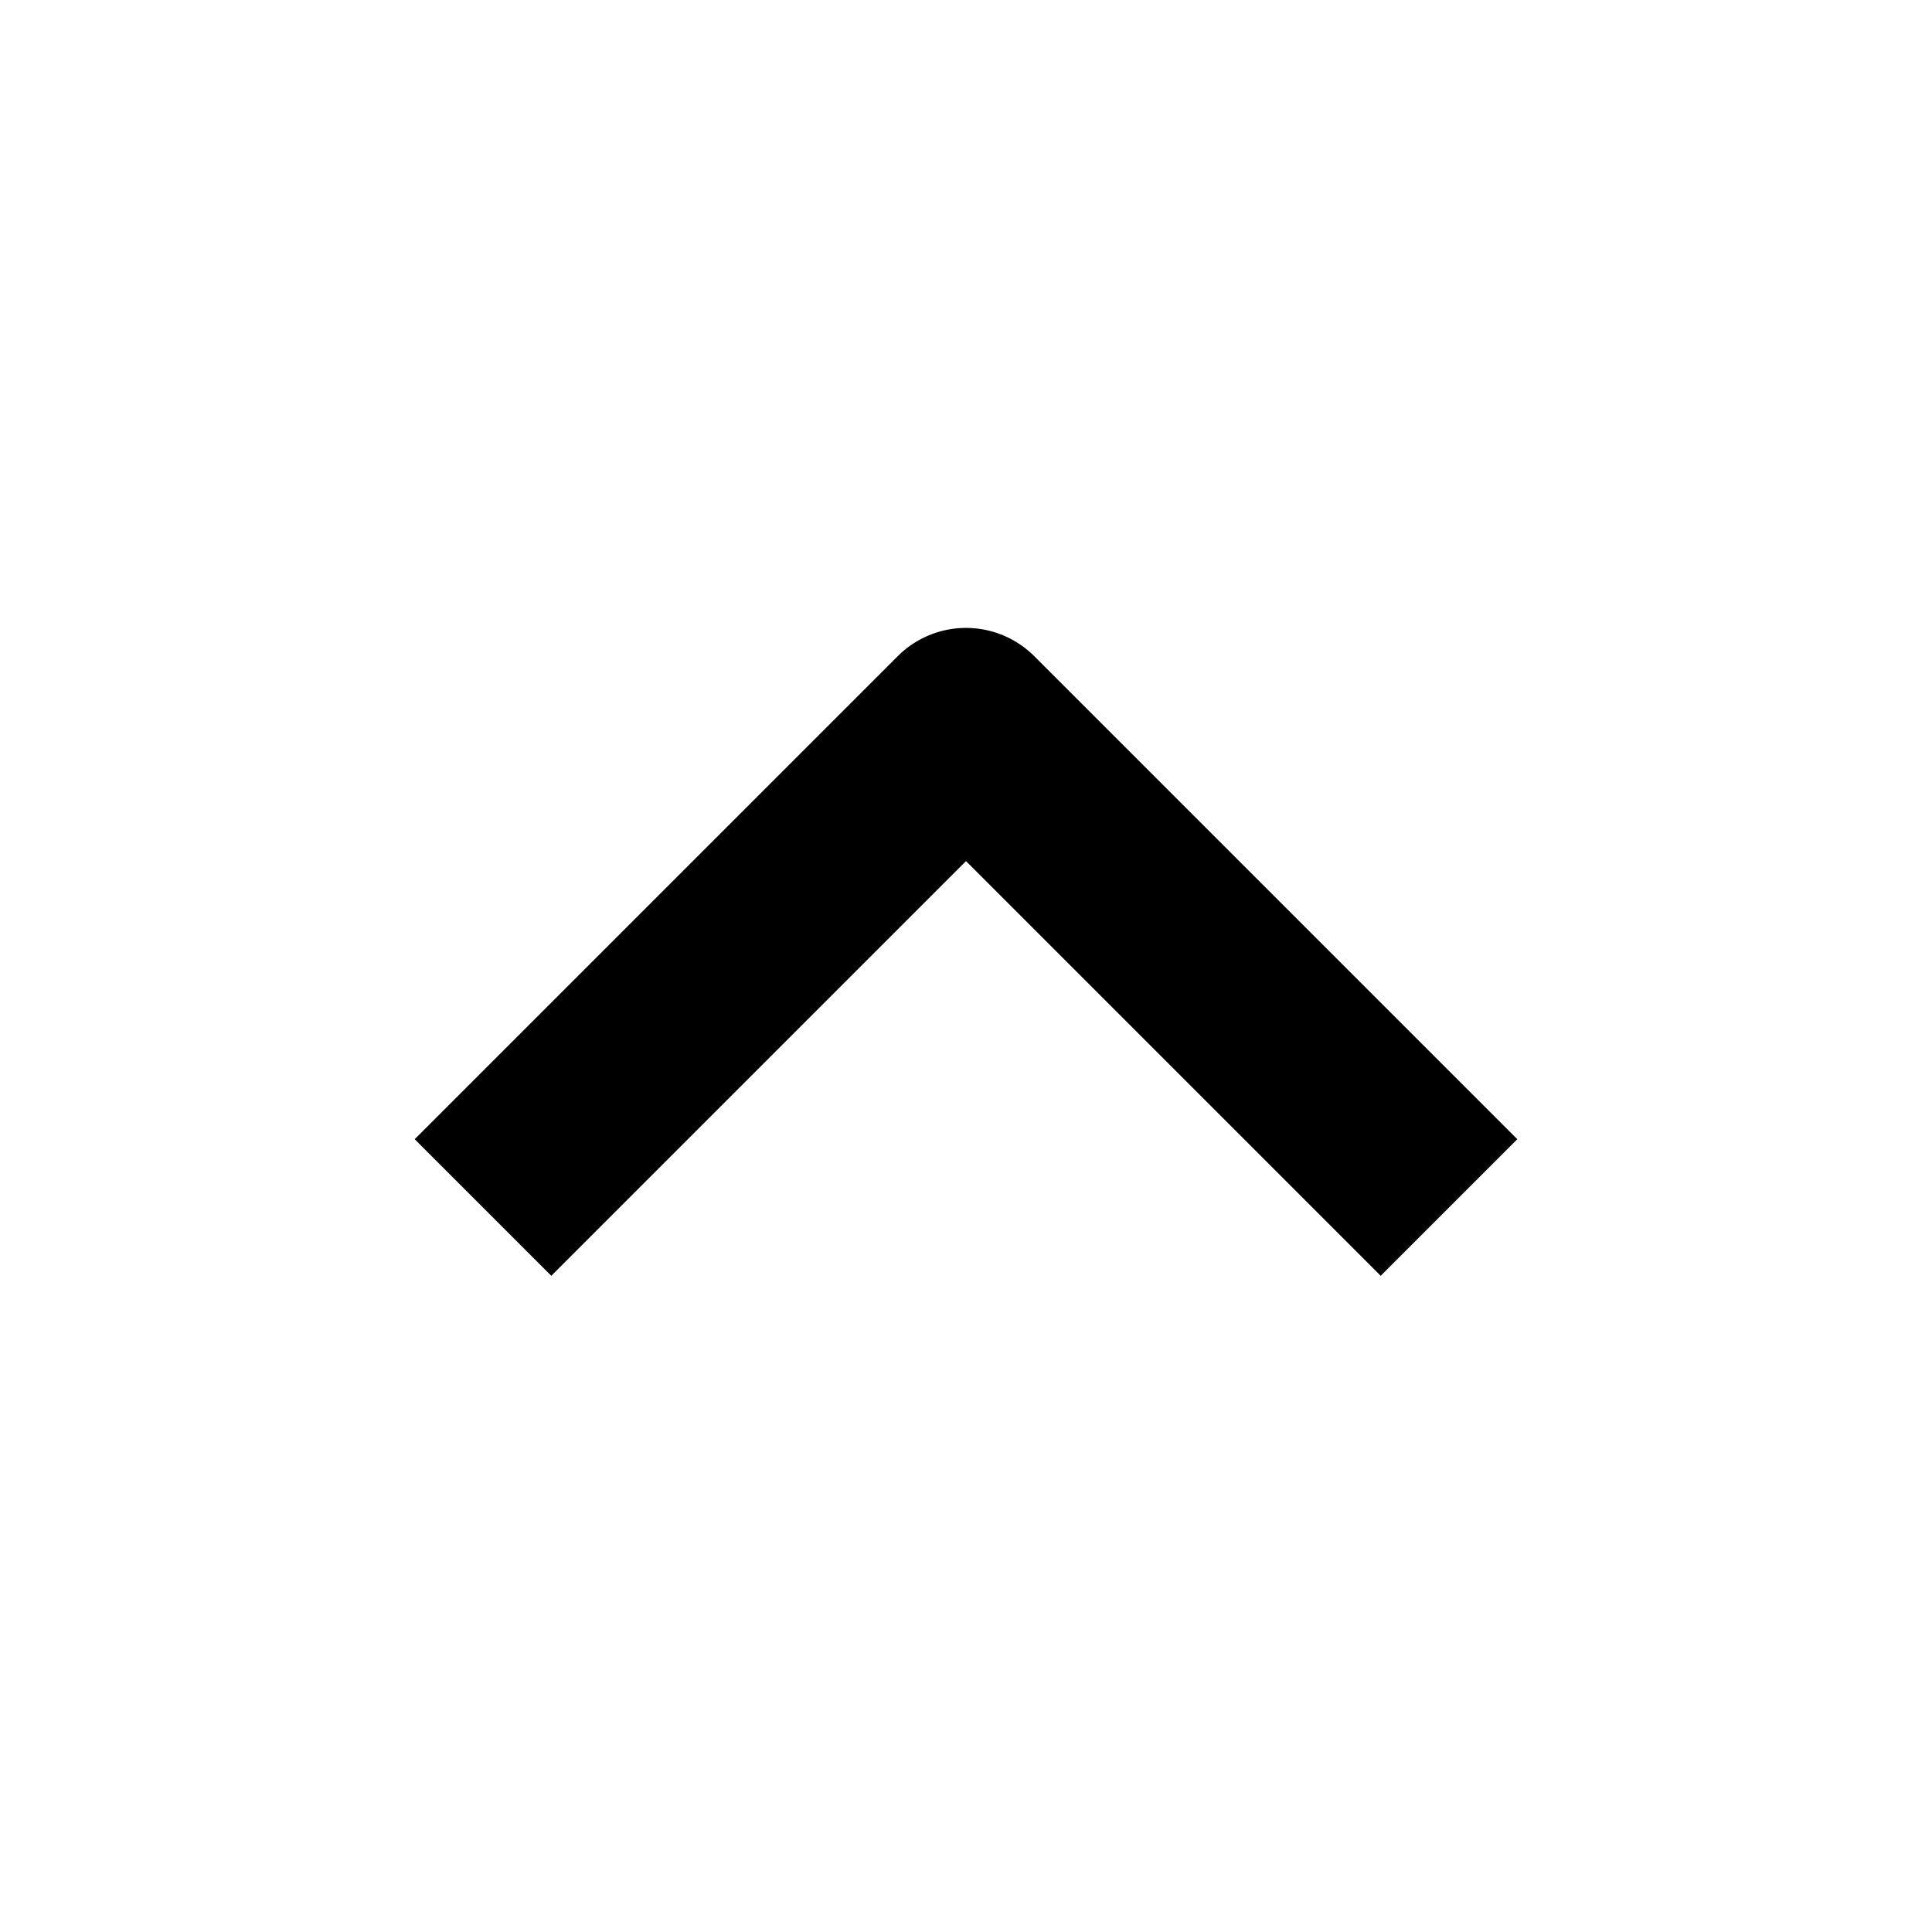 <svg xmlns="http://www.w3.org/2000/svg" width="20" height="20" viewBox="0 0 20 20" fill="currentColor"><path d="M14.293 13.207L10 8.914l-4.293 4.293-1.414-1.414 5-5a1 1 0 011.414 0l5 5-1.414 1.414z"/></svg>